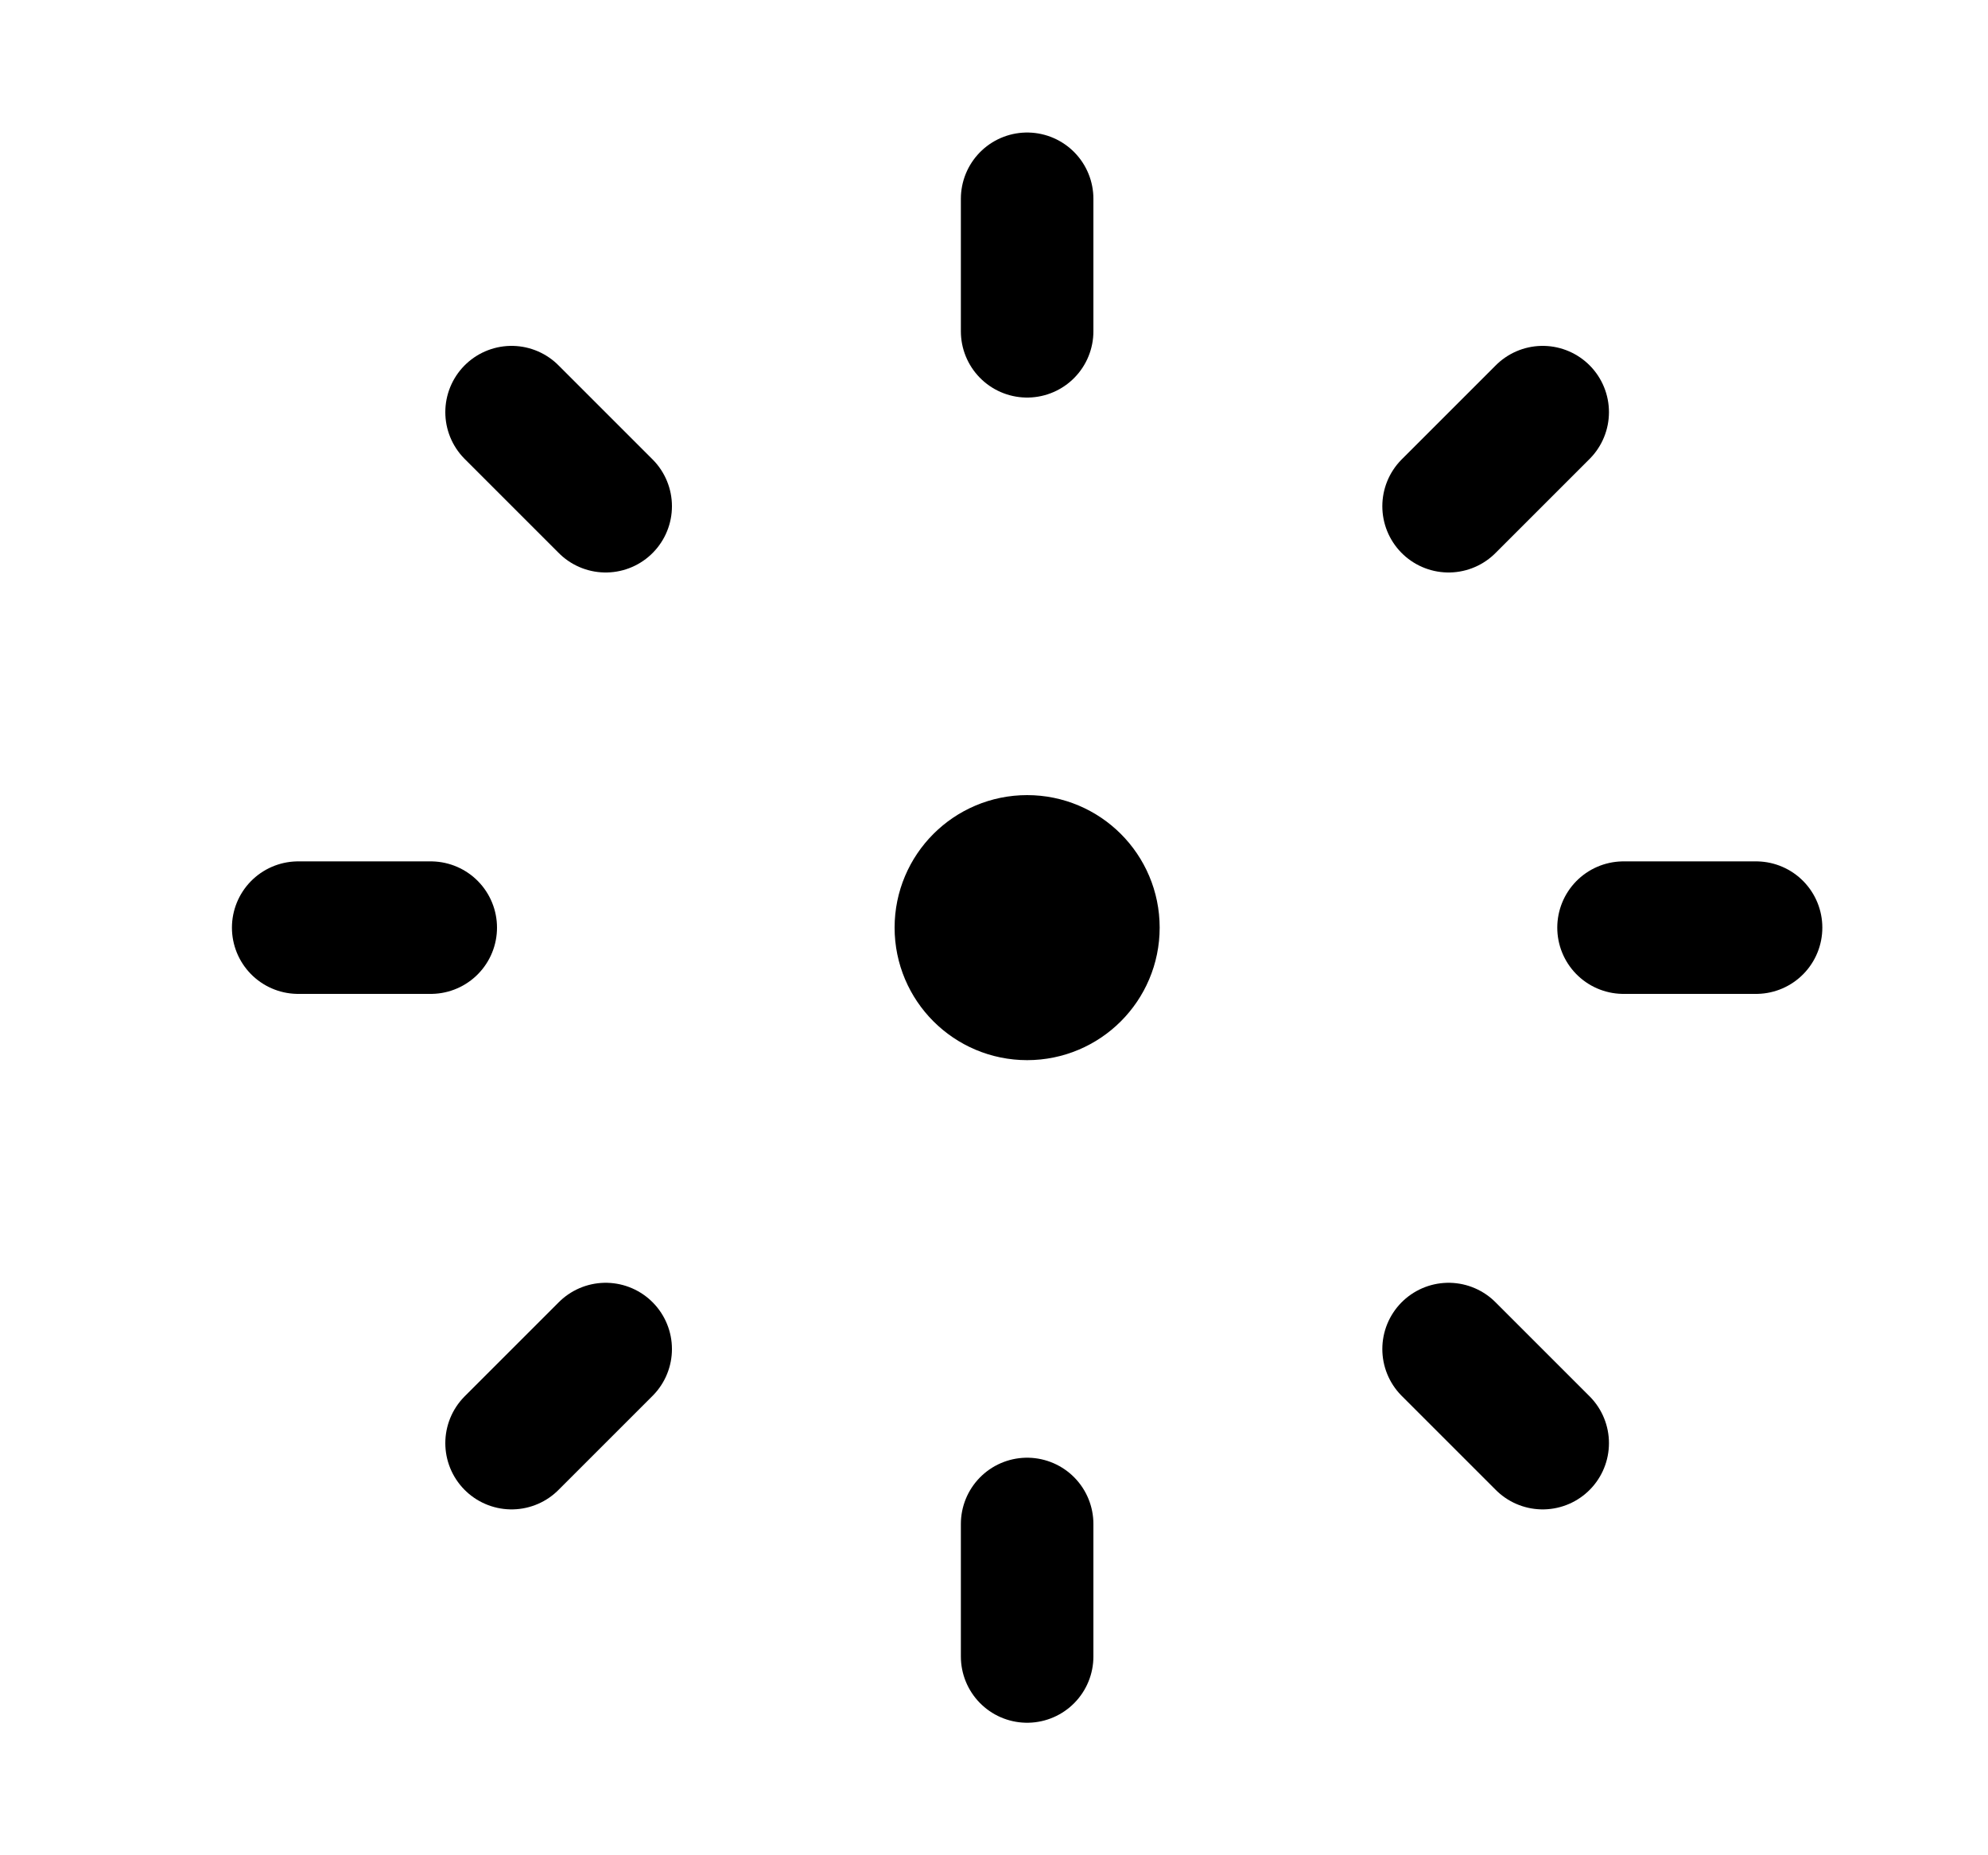 <svg width="15" height="14" viewBox="0 0 15 14" fill="none" xmlns="http://www.w3.org/2000/svg">
<path d="M7.75 7.5C8.026 7.5 8.25 7.276 8.25 7C8.25 6.724 8.026 6.5 7.75 6.5C7.474 6.5 7.25 6.724 7.25 7C7.25 7.276 7.474 7.5 7.75 7.5Z" stroke="black" stroke-linecap="round" stroke-linejoin="round"/>
<path d="M7.75 12.5V11.5" stroke="black" stroke-linecap="round" stroke-linejoin="round"/>
<path d="M11.64 10.89L10.93 10.18" stroke="black" stroke-linecap="round" stroke-linejoin="round"/>
<path d="M13.25 7H12.25" stroke="black" stroke-linecap="round" stroke-linejoin="round"/>
<path d="M11.64 3.11L10.93 3.82" stroke="black" stroke-linecap="round" stroke-linejoin="round"/>
<path d="M7.75 1.5V2.5" stroke="black" stroke-linecap="round" stroke-linejoin="round"/>
<path d="M3.86 3.11L4.57 3.82" stroke="black" stroke-linecap="round" stroke-linejoin="round"/>
<path d="M2.25 7H3.25" stroke="black" stroke-linecap="round" stroke-linejoin="round"/>
<path d="M3.86 10.89L4.57 10.18" stroke="black" stroke-linecap="round" stroke-linejoin="round"/>
</svg>
